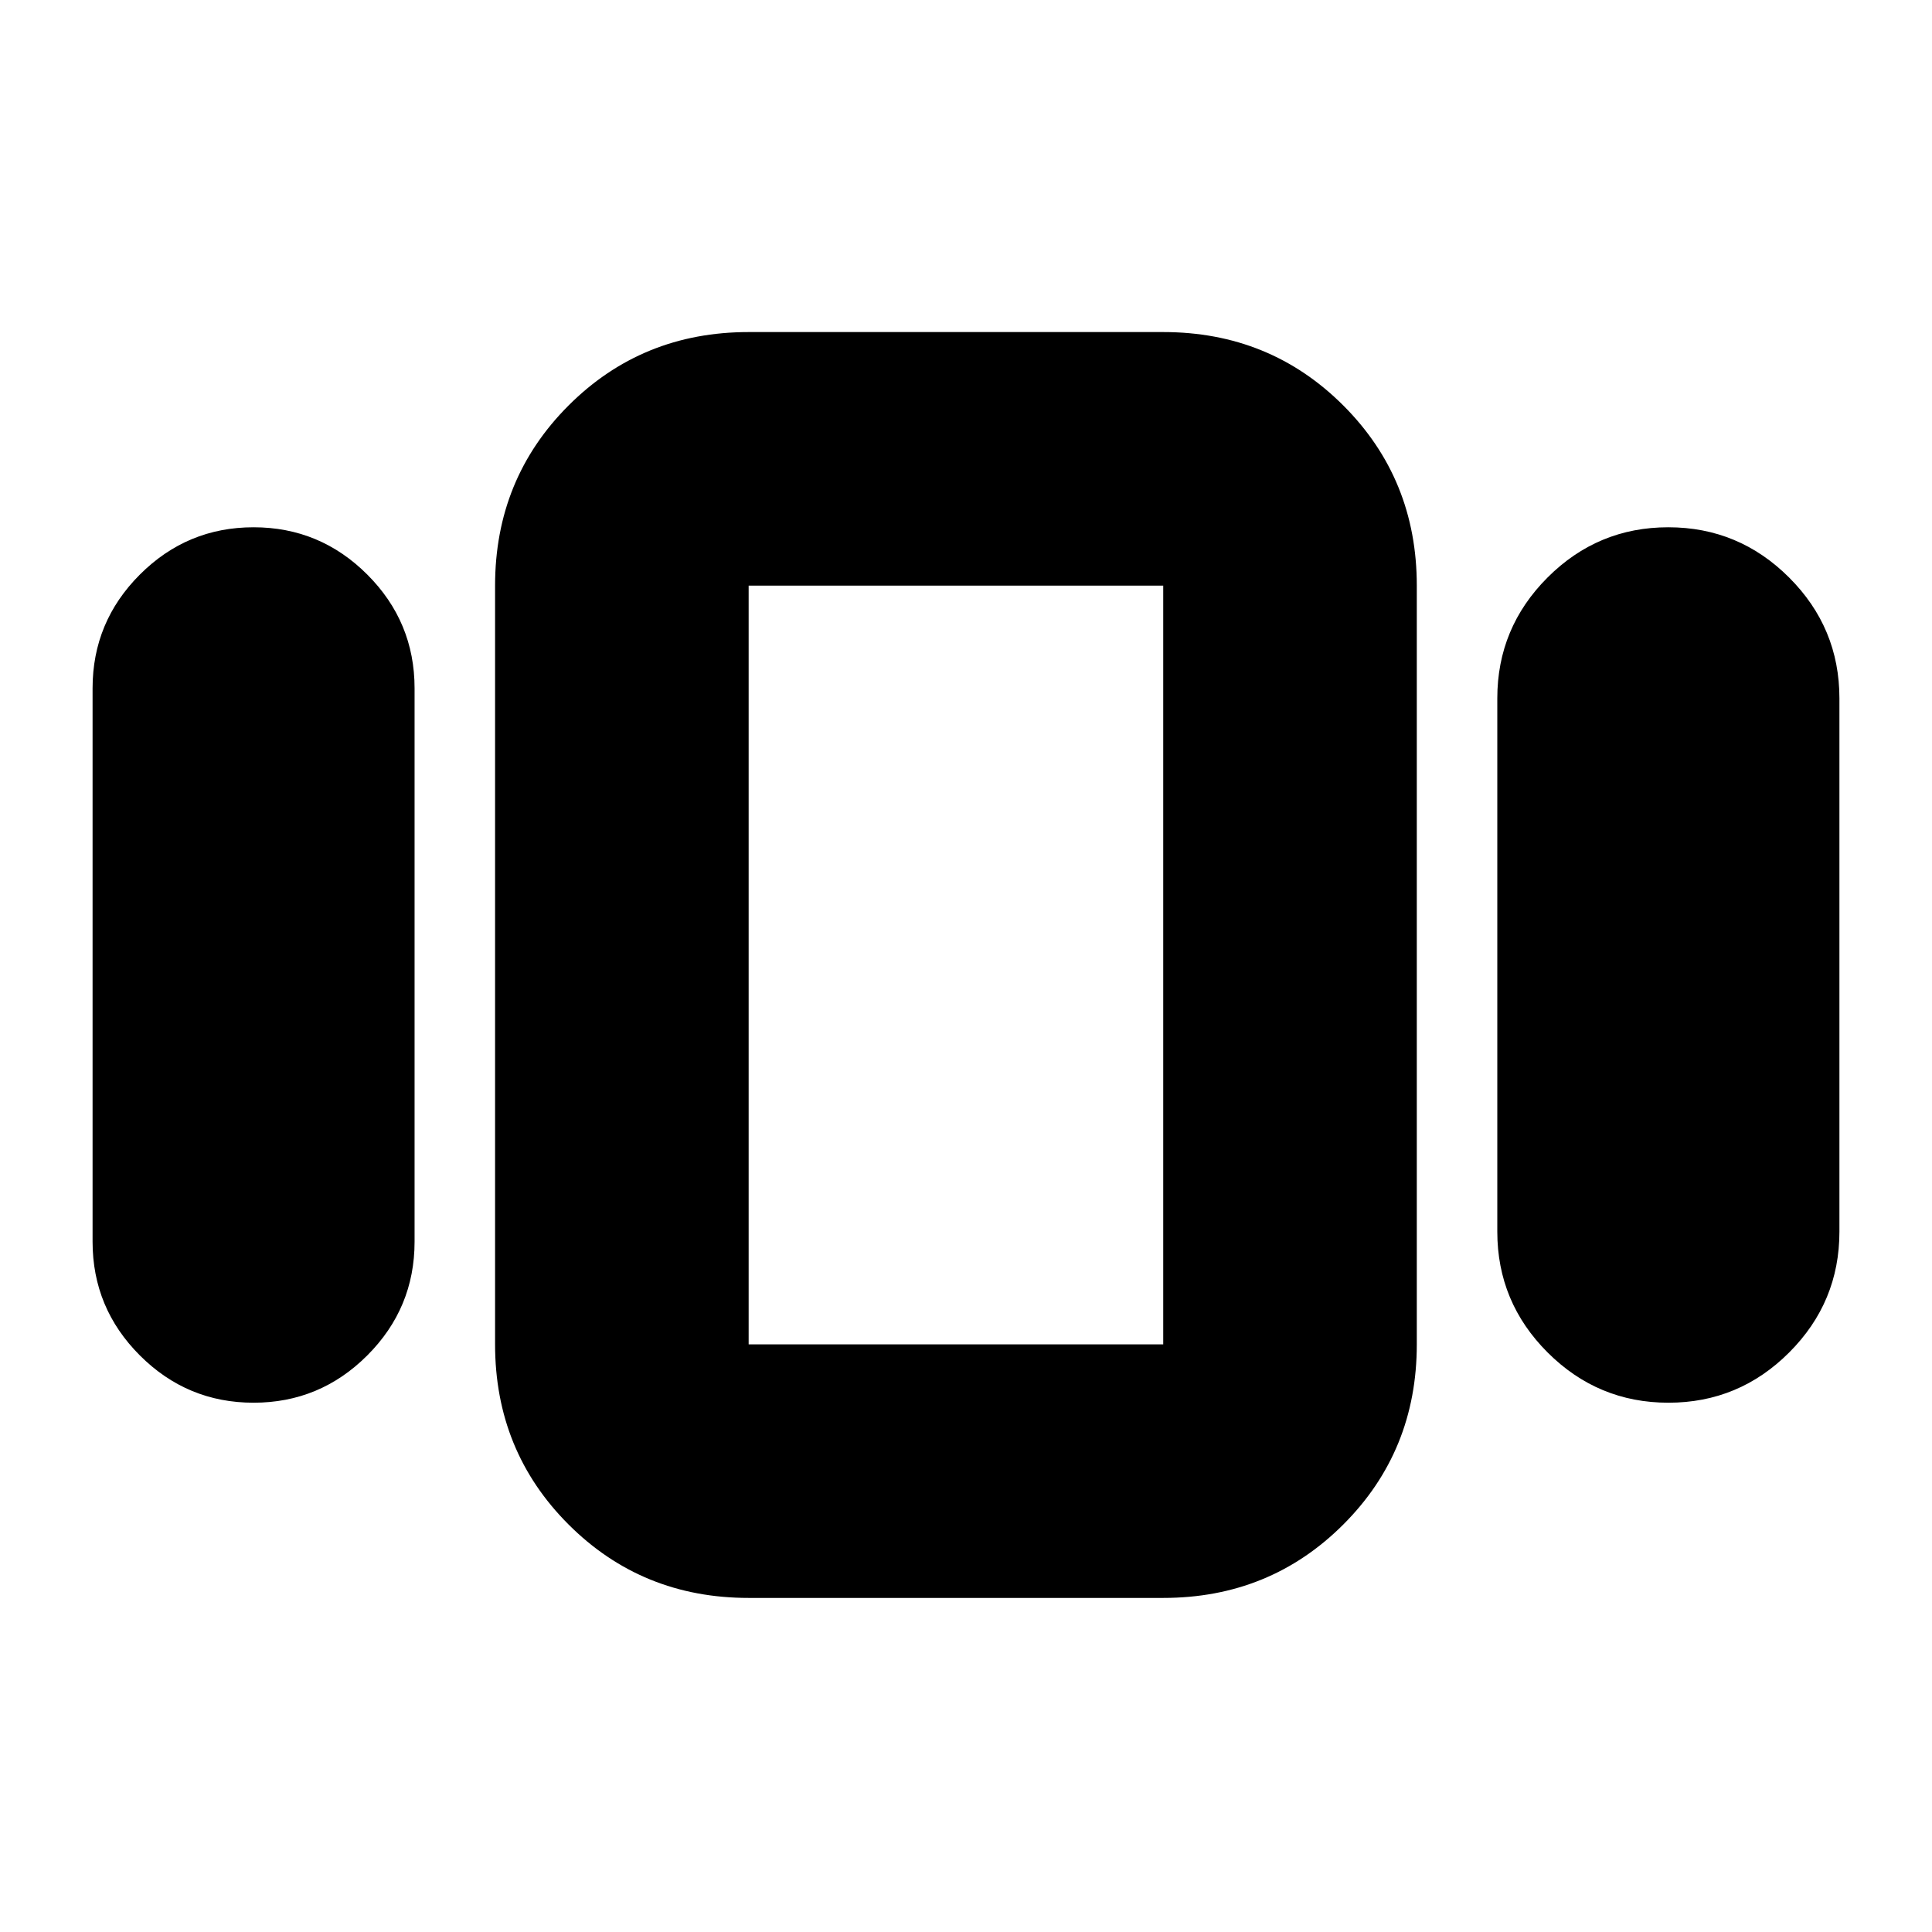 <svg xmlns="http://www.w3.org/2000/svg" height="24" viewBox="0 -960 960 960" width="24"><path d="M46-343v-275q0-33 23.5-56.5T126-698q33 0 56.5 23.5T206-618v275q0 33-23.5 56.5T126-263q-33 0-56.5-23.5T46-343Zm326 177q-53 0-89.5-36.5T246-292v-377q0-53 36.5-89.5T372-795h206q53 0 89.5 36.5T704-669v377q0 53-36.5 89.5T578-166H372Zm372-182v-265q0-35.06 24.96-60.03 24.95-24.97 60-24.97Q864-698 889-673.03T914-613v265q0 35.06-24.96 60.03-24.95 24.97-60 24.97Q794-263 769-287.97T744-348Zm-372 56h206v-377H372v377Zm103-189Z"/></svg>